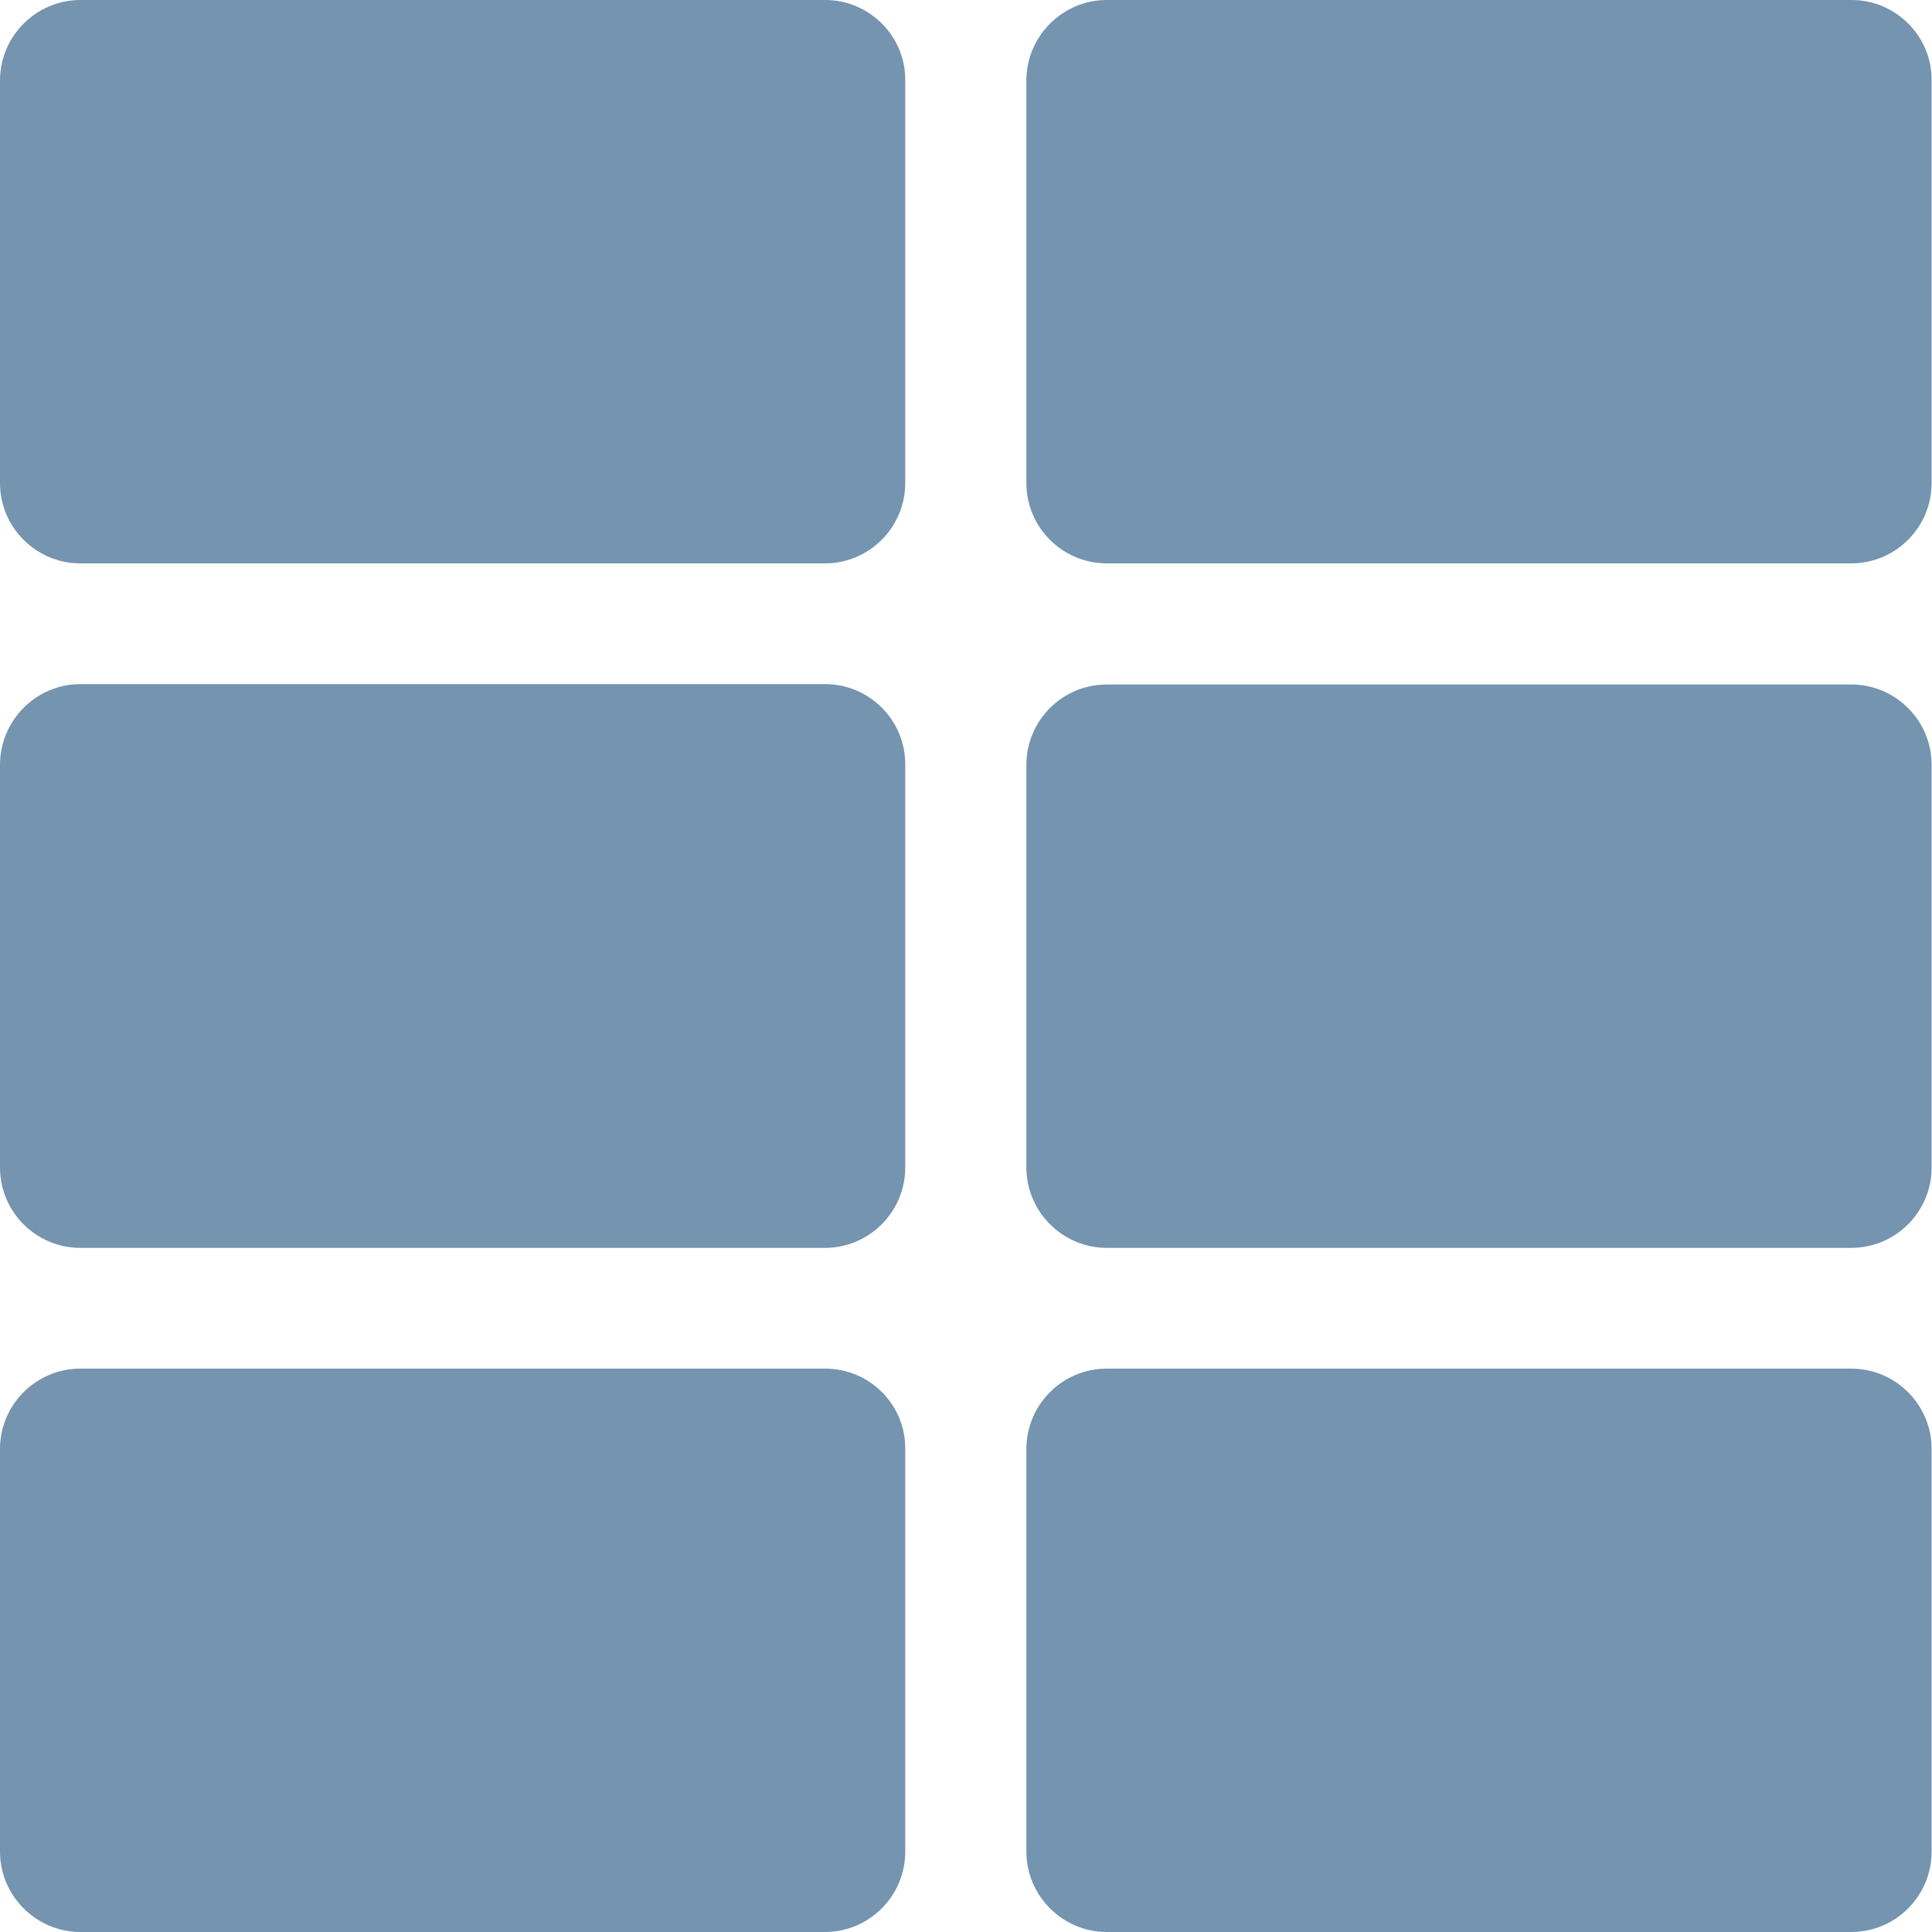 <?xml version="1.0" encoding="utf-8"?>
<!-- Generator: Adobe Illustrator 26.3.1, SVG Export Plug-In . SVG Version: 6.00 Build 0)  -->
<svg version="1.1" id="圖層_1" xmlns="http://www.w3.org/2000/svg" xmlns:xlink="http://www.w3.org/1999/xlink" x="0px" y="0px"
	 viewBox="0 0 512 512" style="enable-background:new 0 0 512 512;" xml:space="preserve">
<style type="text/css">
	.st0{fill:#7494B0;}
</style>
<path class="st0" d="M218.7,0H21.3C9.6,0,0,9.6,0,21.3V128c0,11.8,9.6,21.3,21.3,21.3h197.3c11.8,0,21.3-9.6,21.3-21.3V21.3
	C240,9.6,230.4,0,218.7,0z"/>
<path class="st0" d="M218.7,181.3H21.3C9.6,181.3,0,190.9,0,202.7v106.7c0,11.8,9.6,21.3,21.3,21.3h197.3c11.8,0,21.3-9.6,21.3-21.3
	V202.7C240,190.9,230.4,181.3,218.7,181.3z"/>
<path class="st0" d="M293.3,330.7h197.3c11.8,0,21.3-9.6,21.3-21.3V202.7c0-11.8-9.6-21.3-21.3-21.3H293.3
	c-11.8,0-21.3,9.6-21.3,21.3v106.7C272,321.1,281.6,330.7,293.3,330.7z"/>
<g>
	<path class="st0" d="M218.7,362.7H21.3C9.6,362.7,0,372.2,0,384v106.7C0,502.4,9.6,512,21.3,512h197.3c11.8,0,21.3-9.6,21.3-21.3
		V384C240,372.2,230.4,362.7,218.7,362.7z"/>
	<path class="st0" d="M293.3,512h197.3c11.8,0,21.3-9.6,21.3-21.3V384c0-11.8-9.6-21.3-21.3-21.3H293.3c-11.8,0-21.3,9.6-21.3,21.3
		v106.7C272,502.4,281.6,512,293.3,512z"/>
</g>
<path class="st0" d="M490.7,0H293.3C281.6,0,272,9.6,272,21.3V128c0,11.8,9.6,21.3,21.3,21.3h197.3c11.8,0,21.3-9.6,21.3-21.3V21.3
	C512,9.6,502.4,0,490.7,0z"/>
</svg>
